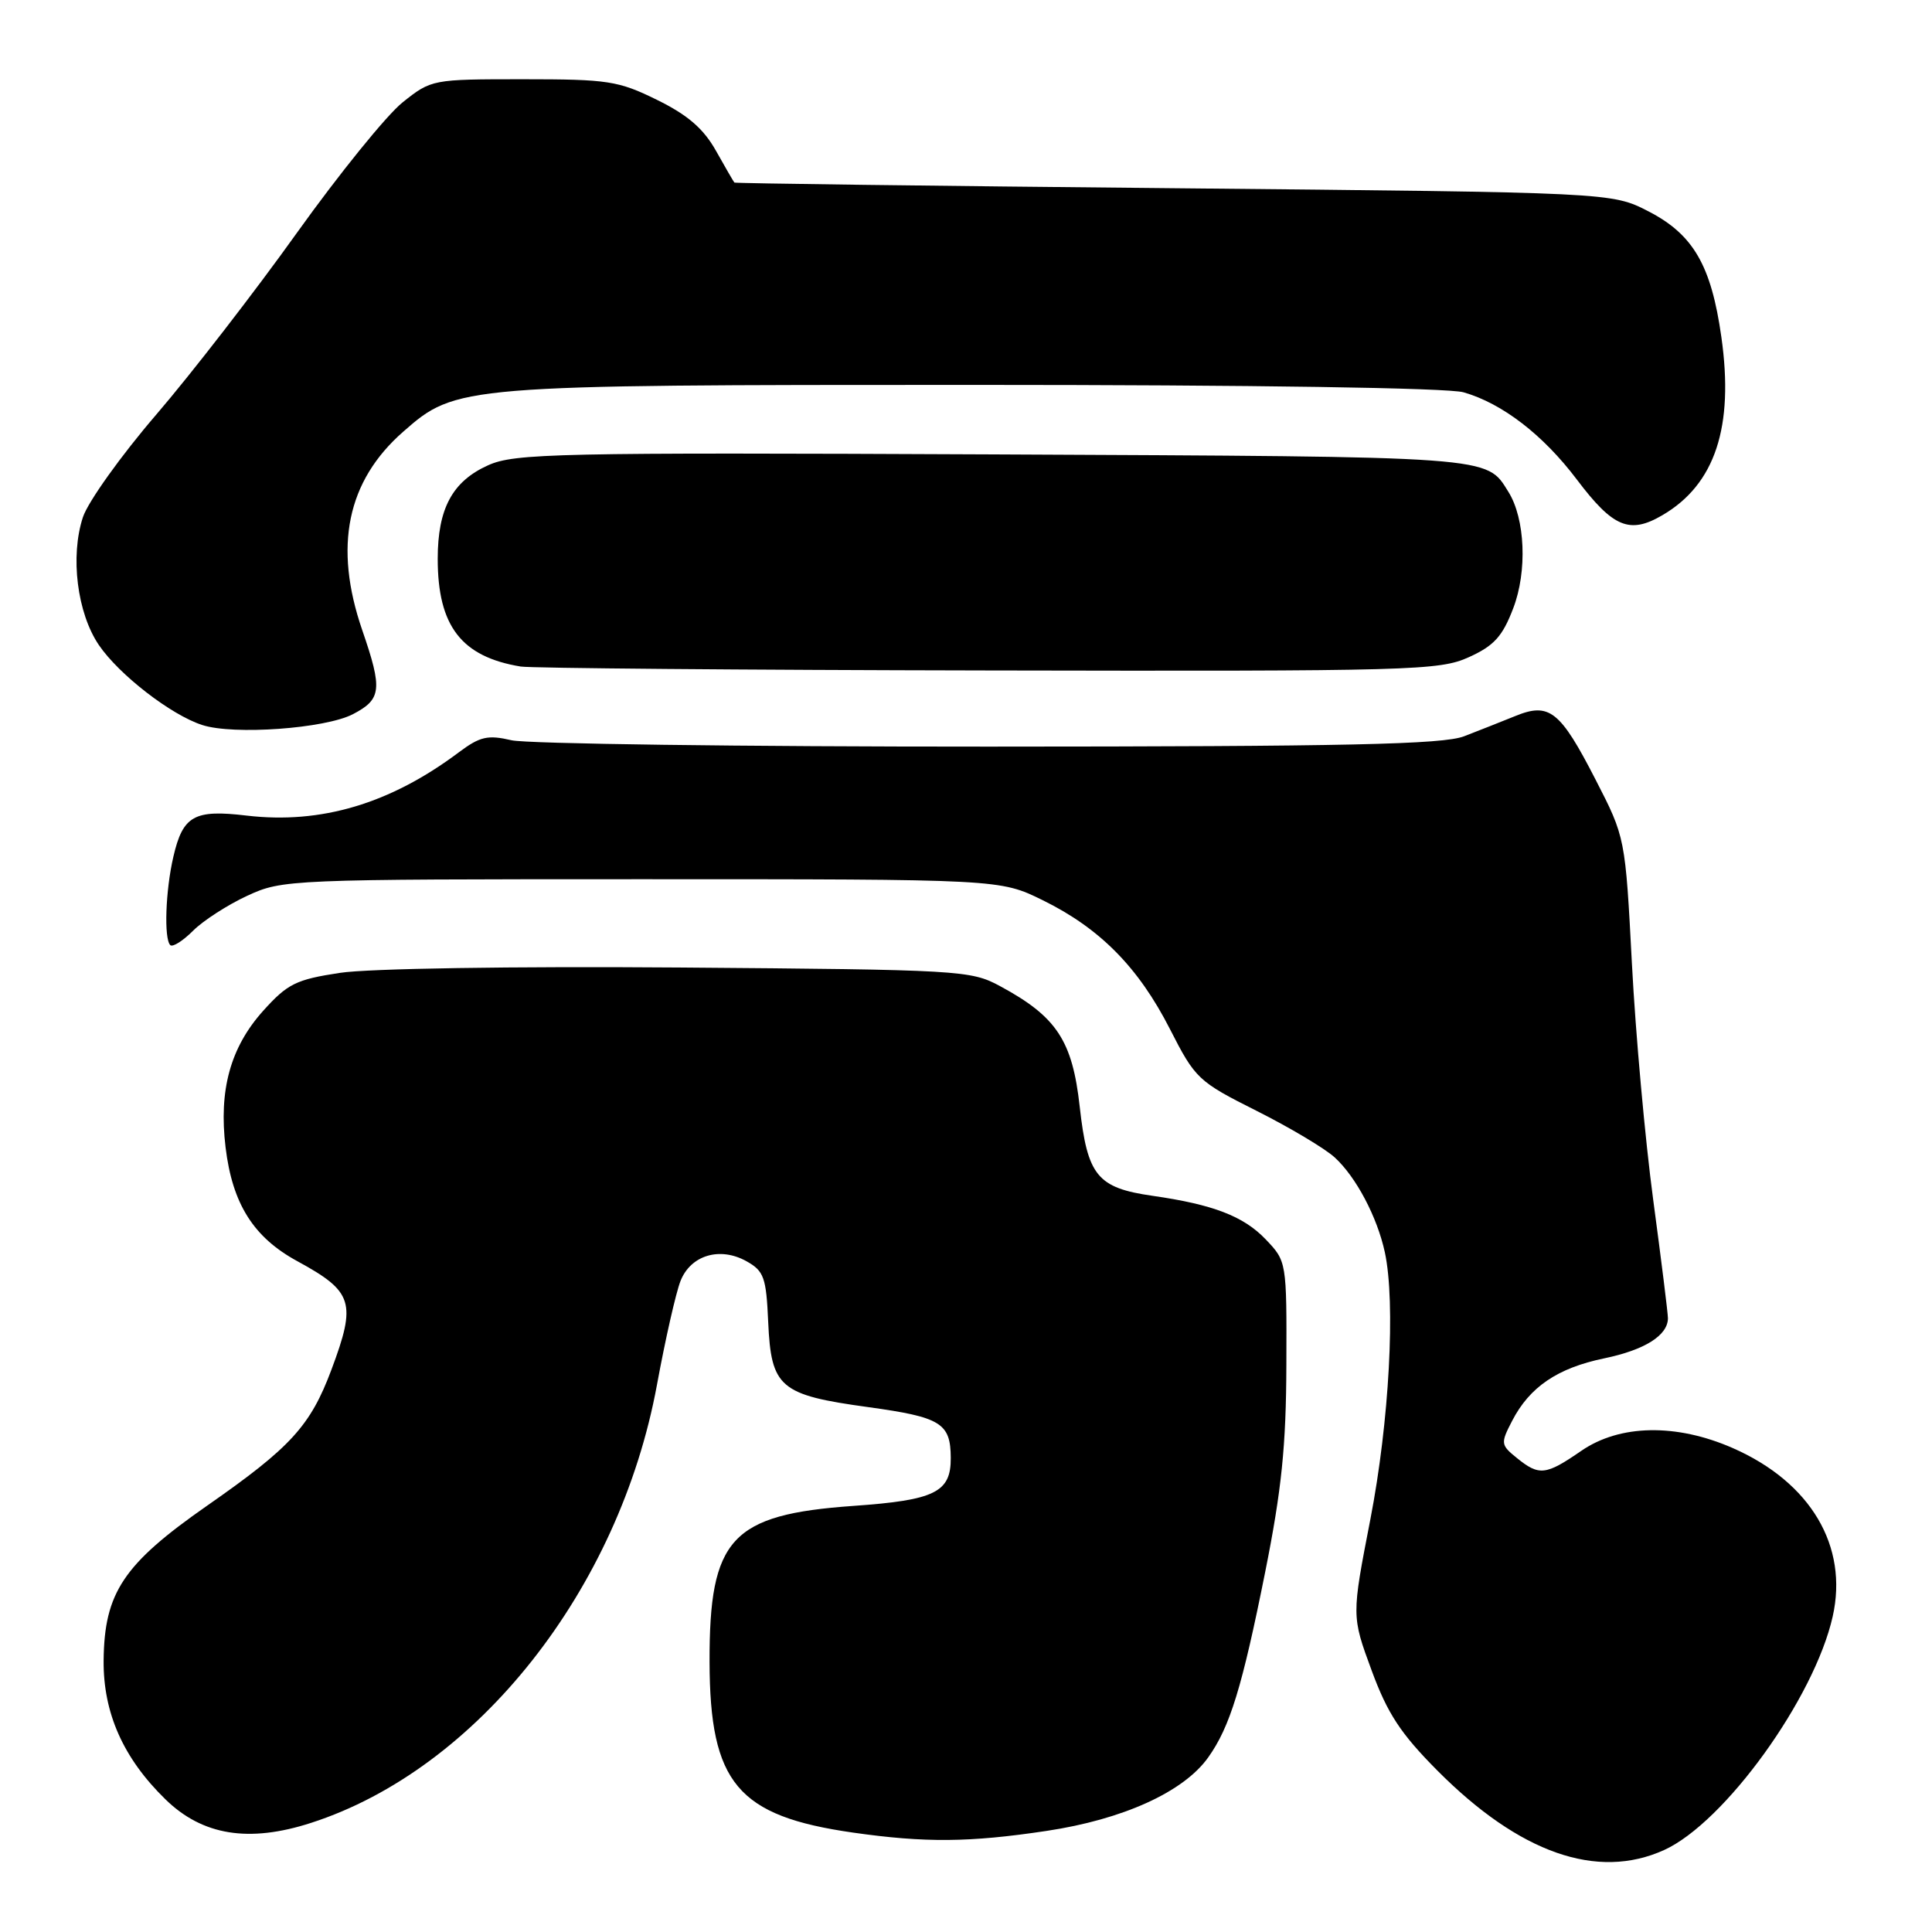 <?xml version="1.0" encoding="UTF-8" standalone="no"?>
<!DOCTYPE svg PUBLIC "-//W3C//DTD SVG 1.1//EN" "http://www.w3.org/Graphics/SVG/1.1/DTD/svg11.dtd" >
<svg xmlns="http://www.w3.org/2000/svg" xmlns:xlink="http://www.w3.org/1999/xlink" version="1.1" viewBox="0 0 256 256">
 <g >
 <path fill="currentColor"
d=" M 220.50 245.14 C 228.52 241.50 240.41 225.02 242.84 214.20 C 244.94 204.87 239.92 196.41 229.61 191.88 C 222.11 188.59 214.62 188.73 209.52 192.25 C 204.82 195.49 203.95 195.59 200.99 193.19 C 198.85 191.46 198.82 191.25 200.36 188.28 C 202.68 183.78 206.38 181.27 212.56 179.99 C 217.95 178.87 220.99 176.95 221.01 174.68 C 221.01 174.03 220.13 166.97 219.06 159.00 C 217.99 151.03 216.72 136.96 216.24 127.74 C 215.36 110.97 215.36 110.97 211.43 103.32 C 206.73 94.17 205.30 93.03 200.78 94.88 C 198.97 95.61 195.93 96.82 194.00 97.56 C 191.21 98.64 178.50 98.92 131.00 98.93 C 98.27 98.94 69.83 98.56 67.79 98.09 C 64.62 97.35 63.60 97.59 60.79 99.69 C 51.71 106.50 42.53 109.23 32.68 108.07 C 25.72 107.24 24.23 108.08 22.97 113.53 C 21.93 117.99 21.71 124.38 22.56 125.23 C 22.87 125.54 24.23 124.68 25.58 123.33 C 26.93 121.98 30.17 119.89 32.77 118.69 C 37.42 116.54 38.27 116.50 85.00 116.50 C 132.50 116.50 132.50 116.50 138.16 119.28 C 145.74 123.00 150.85 128.17 155.03 136.37 C 158.38 142.94 158.77 143.31 166.50 147.19 C 170.90 149.40 175.56 152.18 176.85 153.36 C 179.68 155.94 182.49 161.26 183.50 165.94 C 184.94 172.62 184.09 188.37 181.58 201.32 C 179.09 214.13 179.09 214.13 181.74 221.32 C 183.85 227.06 185.60 229.72 190.46 234.61 C 201.34 245.55 211.64 249.16 220.50 245.14 Z  M 138.64 242.61 C 148.81 241.09 156.84 237.44 160.09 232.87 C 162.98 228.82 164.59 223.56 167.65 208.27 C 169.82 197.41 170.42 191.61 170.45 180.82 C 170.50 167.17 170.49 167.13 167.70 164.21 C 164.77 161.15 160.74 159.60 152.71 158.45 C 145.39 157.40 144.09 155.80 143.07 146.66 C 142.10 137.87 140.01 134.71 132.50 130.66 C 128.63 128.57 127.25 128.49 90.04 128.20 C 67.87 128.03 48.81 128.33 45.04 128.91 C 39.23 129.79 38.10 130.35 34.87 133.94 C 30.53 138.78 28.97 144.44 29.89 152.03 C 30.79 159.52 33.59 163.96 39.41 167.12 C 46.80 171.15 47.25 172.58 43.92 181.48 C 41.13 188.94 38.54 191.78 27.43 199.52 C 16.35 207.25 13.82 211.04 13.73 220.02 C 13.67 226.97 16.33 232.97 21.92 238.42 C 26.82 243.21 32.98 244.21 41.22 241.54 C 63.24 234.43 82.05 210.61 87.05 183.50 C 88.16 177.45 89.57 171.26 90.17 169.74 C 91.52 166.31 95.40 165.15 98.93 167.13 C 101.23 168.42 101.53 169.27 101.79 175.17 C 102.18 183.87 103.32 184.84 115.04 186.45 C 124.68 187.78 125.96 188.56 125.98 193.18 C 126.01 197.73 123.90 198.78 113.07 199.54 C 96.88 200.69 93.98 203.83 94.02 220.22 C 94.06 236.28 97.73 240.64 113.04 242.83 C 122.58 244.19 128.45 244.14 138.64 242.61 Z  M 46.75 94.64 C 50.56 92.66 50.71 91.36 48.00 83.50 C 44.18 72.41 45.97 63.74 53.43 57.20 C 60.44 51.04 60.98 51.00 128.94 51.00 C 166.03 51.00 191.87 51.39 193.92 51.98 C 199.06 53.45 204.47 57.62 208.94 63.54 C 213.74 69.90 215.93 70.81 220.27 68.27 C 227.26 64.19 229.78 56.58 228.09 44.66 C 226.75 35.17 224.37 31.07 218.44 28.01 C 213.56 25.50 213.56 25.50 155.53 24.94 C 123.61 24.64 97.42 24.30 97.31 24.19 C 97.21 24.09 96.11 22.19 94.87 19.98 C 93.21 17.03 91.12 15.23 87.05 13.23 C 81.93 10.71 80.56 10.50 69.34 10.50 C 57.27 10.50 57.16 10.52 53.34 13.57 C 51.23 15.26 44.93 23.04 39.35 30.84 C 33.77 38.65 25.38 49.49 20.71 54.93 C 16.04 60.36 11.67 66.48 10.99 68.52 C 9.28 73.71 10.22 81.23 13.10 85.47 C 15.77 89.40 22.67 94.74 26.80 96.07 C 30.96 97.42 43.07 96.54 46.75 94.64 Z  M 194.63 87.08 C 197.97 85.57 199.09 84.33 200.51 80.60 C 202.39 75.70 202.10 68.73 199.87 65.17 C 196.90 60.41 198.34 60.52 131.50 60.21 C 73.68 59.95 68.19 60.07 64.68 61.65 C 59.94 63.78 58.00 67.39 58.00 74.05 C 58.00 82.96 61.14 87.03 69.00 88.32 C 70.38 88.54 98.27 88.78 131.00 88.84 C 187.17 88.95 190.73 88.85 194.63 87.08 Z "/>
</g>
</svg>